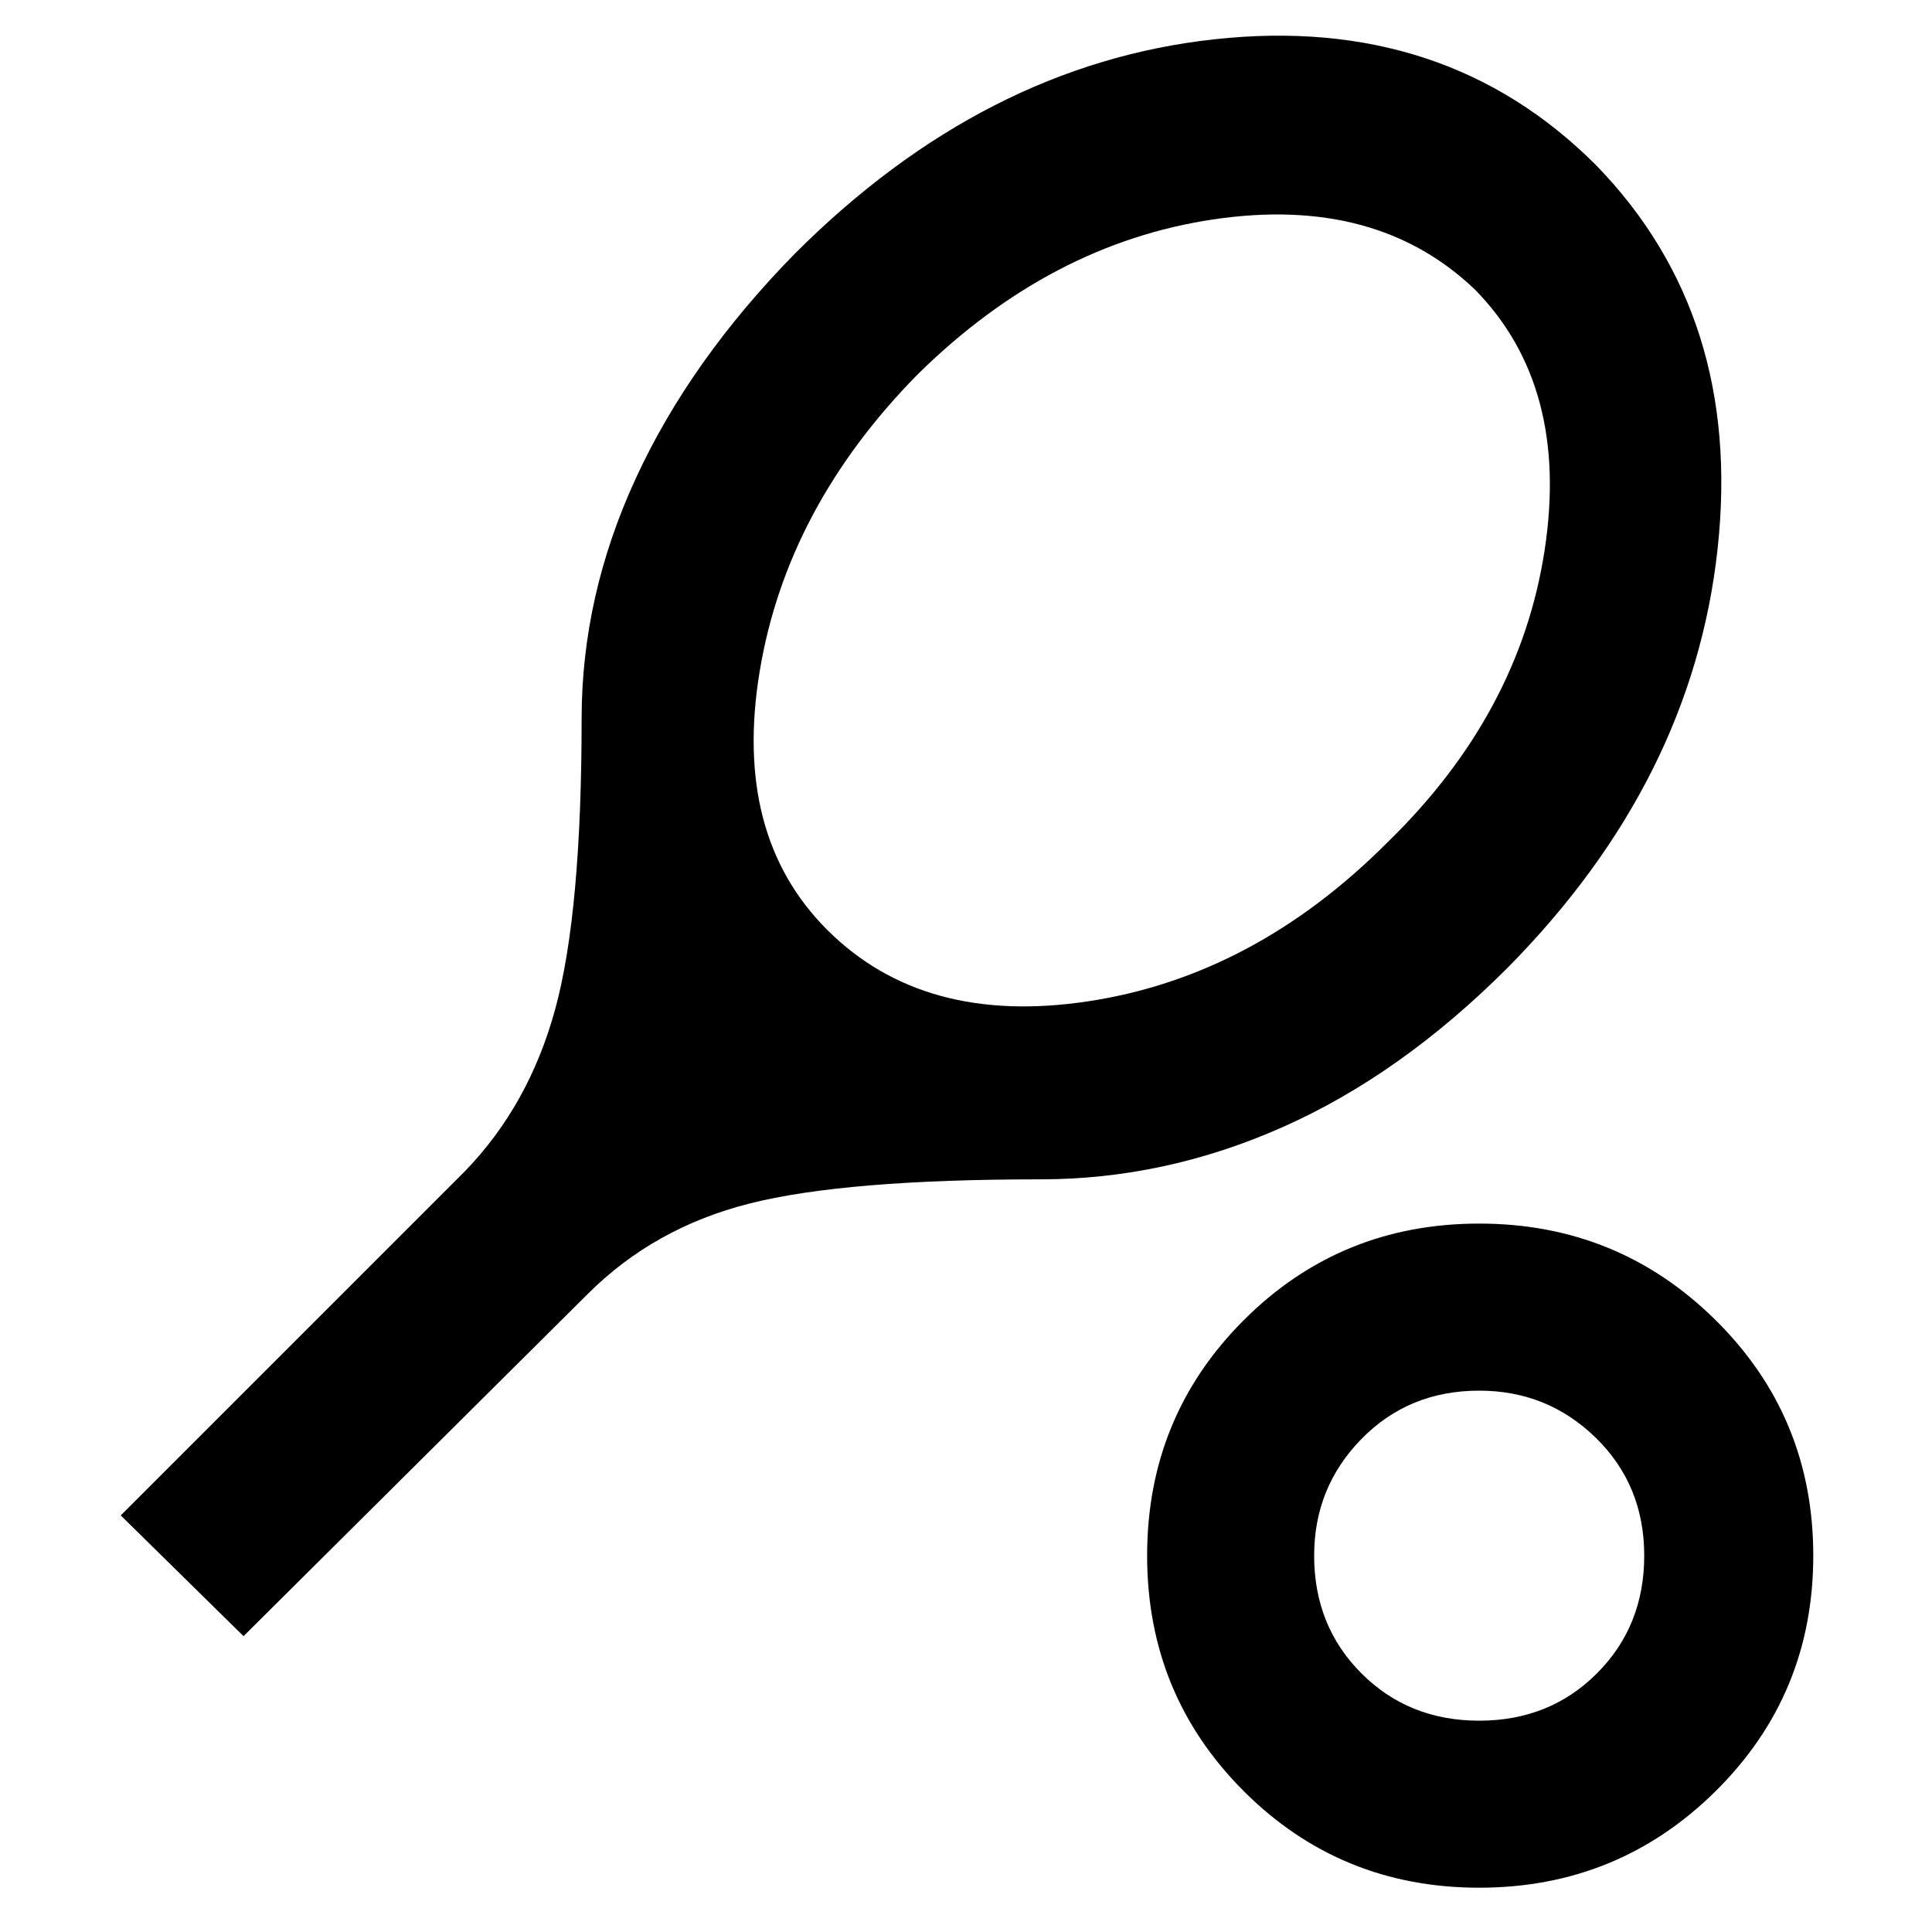 <svg xmlns="http://www.w3.org/2000/svg" height="40" width="40"><path d="M5.042 33.875 2.5 31.375 9.625 24.25Q10.958 22.875 11.5 20.875Q12.042 18.875 12.042 14.875Q12.042 12.333 13.167 9.896Q14.292 7.458 16.458 5.25Q20.375 1.333 25.146 0.813Q29.917 0.292 33.042 3.417Q36.083 6.542 35.562 11.354Q35.042 16.167 31.208 20.042Q29 22.25 26.562 23.333Q24.125 24.417 21.542 24.417Q17.5 24.417 15.521 24.917Q13.542 25.417 12.167 26.792ZM17.125 19.25Q19.125 21.25 22.542 20.729Q25.958 20.208 28.708 17.458Q31.458 14.792 31.979 11.396Q32.5 8 30.542 6Q28.5 4.042 25.125 4.542Q21.75 5.042 19 7.75Q16.292 10.5 15.729 13.896Q15.167 17.292 17.125 19.25ZM30.625 39.083Q27.75 39.083 25.75 37.083Q23.75 35.083 23.75 32.208Q23.75 29.333 25.75 27.333Q27.75 25.333 30.625 25.333Q33.5 25.333 35.521 27.333Q37.542 29.333 37.542 32.208Q37.542 35.083 35.521 37.083Q33.5 39.083 30.625 39.083ZM30.625 35.625Q32.083 35.625 33.062 34.646Q34.042 33.667 34.042 32.208Q34.042 30.75 33.042 29.771Q32.042 28.792 30.625 28.792Q29.167 28.792 28.188 29.792Q27.208 30.792 27.208 32.208Q27.208 33.667 28.188 34.646Q29.167 35.625 30.625 35.625ZM30.625 32.208Q30.625 32.208 30.625 32.208Q30.625 32.208 30.625 32.208Q30.625 32.208 30.625 32.208Q30.625 32.208 30.625 32.208Q30.625 32.208 30.625 32.208Q30.625 32.208 30.625 32.208Q30.625 32.208 30.625 32.208Q30.625 32.208 30.625 32.208Z"/></svg>